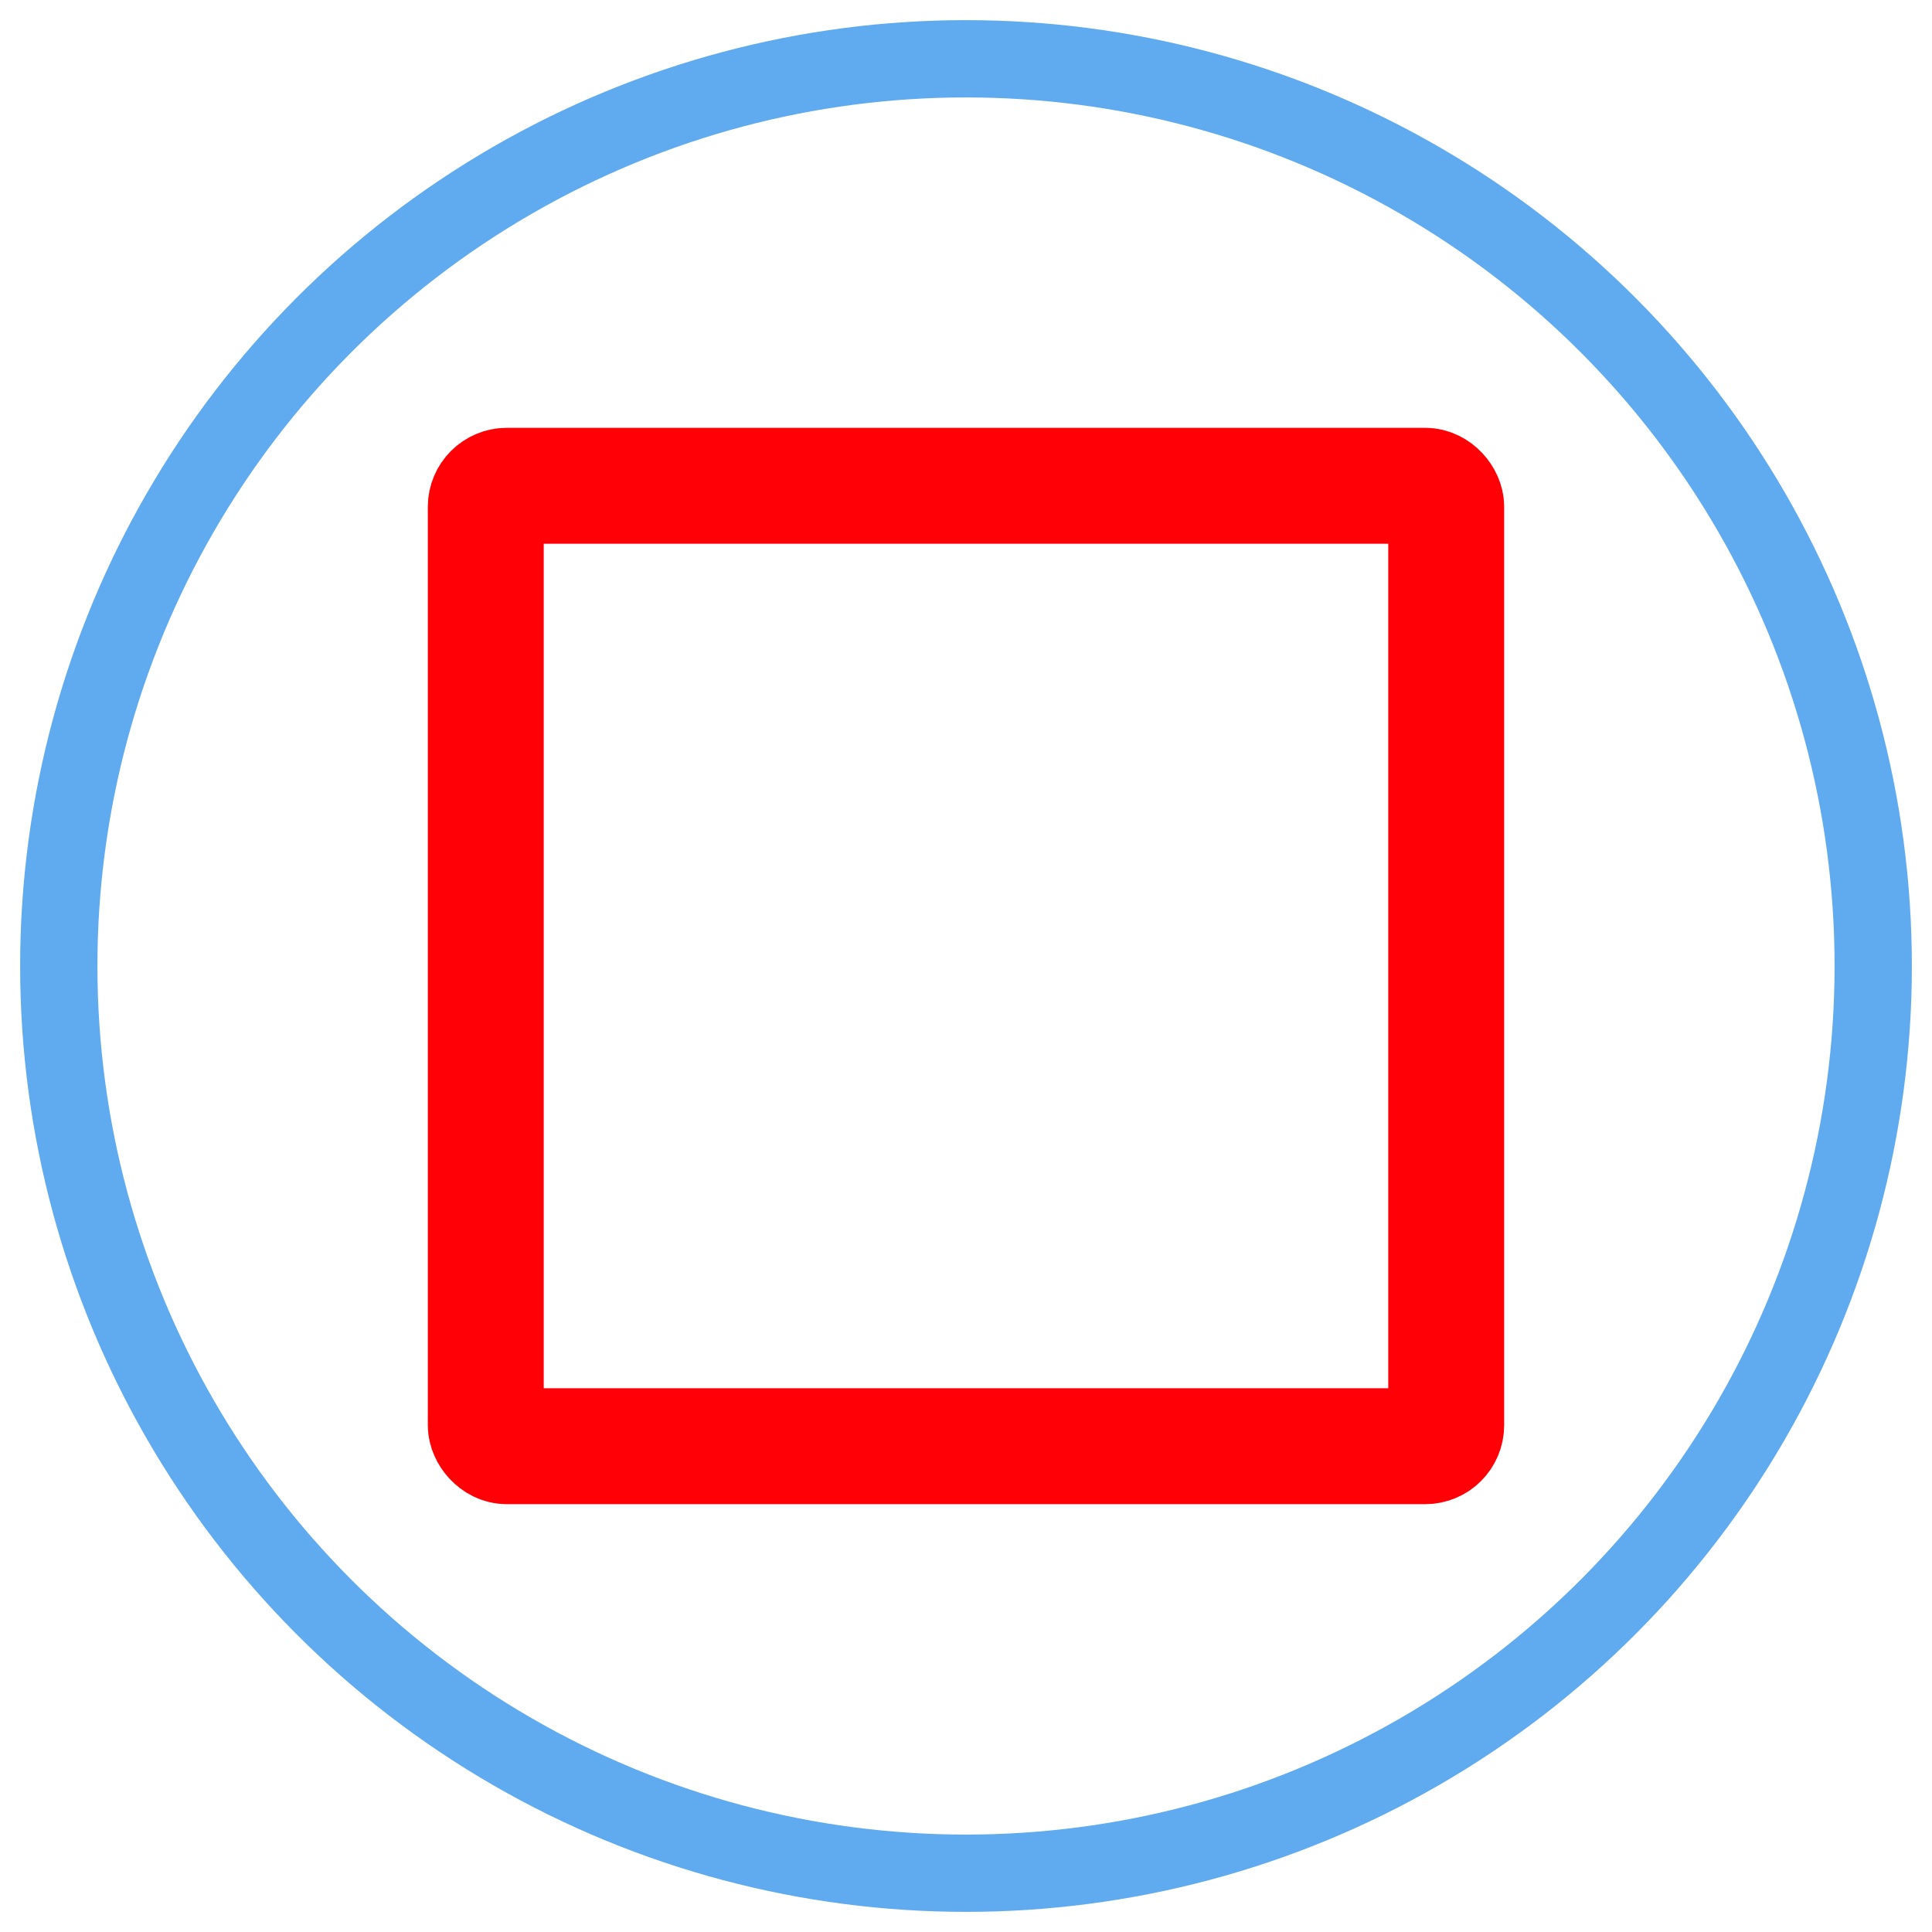 <?xml version="1.0" encoding="UTF-8" standalone="no"?>
<!-- Created with Inkscape (http://www.inkscape.org/) -->

<svg
   xmlns:dc="http://purl.org/dc/elements/1.1/"
   xmlns:cc="http://creativecommons.org/ns#"
   xmlns:rdf="http://www.w3.org/1999/02/22-rdf-syntax-ns#"
   xmlns:svg="http://www.w3.org/2000/svg"
   xmlns="http://www.w3.org/2000/svg"
   xmlns:sodipodi="http://sodipodi.sourceforge.net/DTD/sodipodi-0.dtd"
   xmlns:inkscape="http://www.inkscape.org/namespaces/inkscape"
   width="500"
   height="500"
   viewBox="0 0 132.292 132.292"
   version="1.1"
   id="svg823"
   inkscape:version="0.92.4 (5da689c313, 2019-01-14)"
   sodipodi:docname="Stop.svg">
  <defs
     id="defs817" />
  <sodipodi:namedview
     id="base"
     pagecolor="#ffffff"
     bordercolor="#666666"
     borderopacity="1.0"
     inkscape:pageopacity="0.0"
     inkscape:pageshadow="2"
     inkscape:zoom="1.742"
     inkscape:cx="250"
     inkscape:cy="250"
     inkscape:document-units="mm"
     inkscape:current-layer="layer1"
     showgrid="false"
     units="px"
     inkscape:pagecheckerboard="true" />
  <g
     inkscape:label="Layer 1"
     inkscape:groupmode="layer"
     id="layer1"
     transform="translate(0,-164.708)">
    <circle
       style="fill:none;fill-opacity:1;fill-rule:nonzero;stroke:#60aaf0;stroke-width:5.292;stroke-linecap:square;stroke-linejoin:miter;stroke-miterlimit:2.4;stroke-dasharray:none;stroke-opacity:1"
       id="path1368"
       cx="66.146"
       cy="230.854"
       r="62.121" />
    <rect
       style="fill:none;fill-opacity:1;fill-rule:nonzero;stroke:#ff0006;stroke-width:7.938;stroke-linecap:square;stroke-linejoin:miter;stroke-miterlimit:2.4;stroke-dasharray:none;stroke-opacity:1"
       id="rect1370"
       width="65.766"
       height="65.766"
       x="33.263"
       y="197.971"
       ry="1.443" />
  </g>
</svg>
